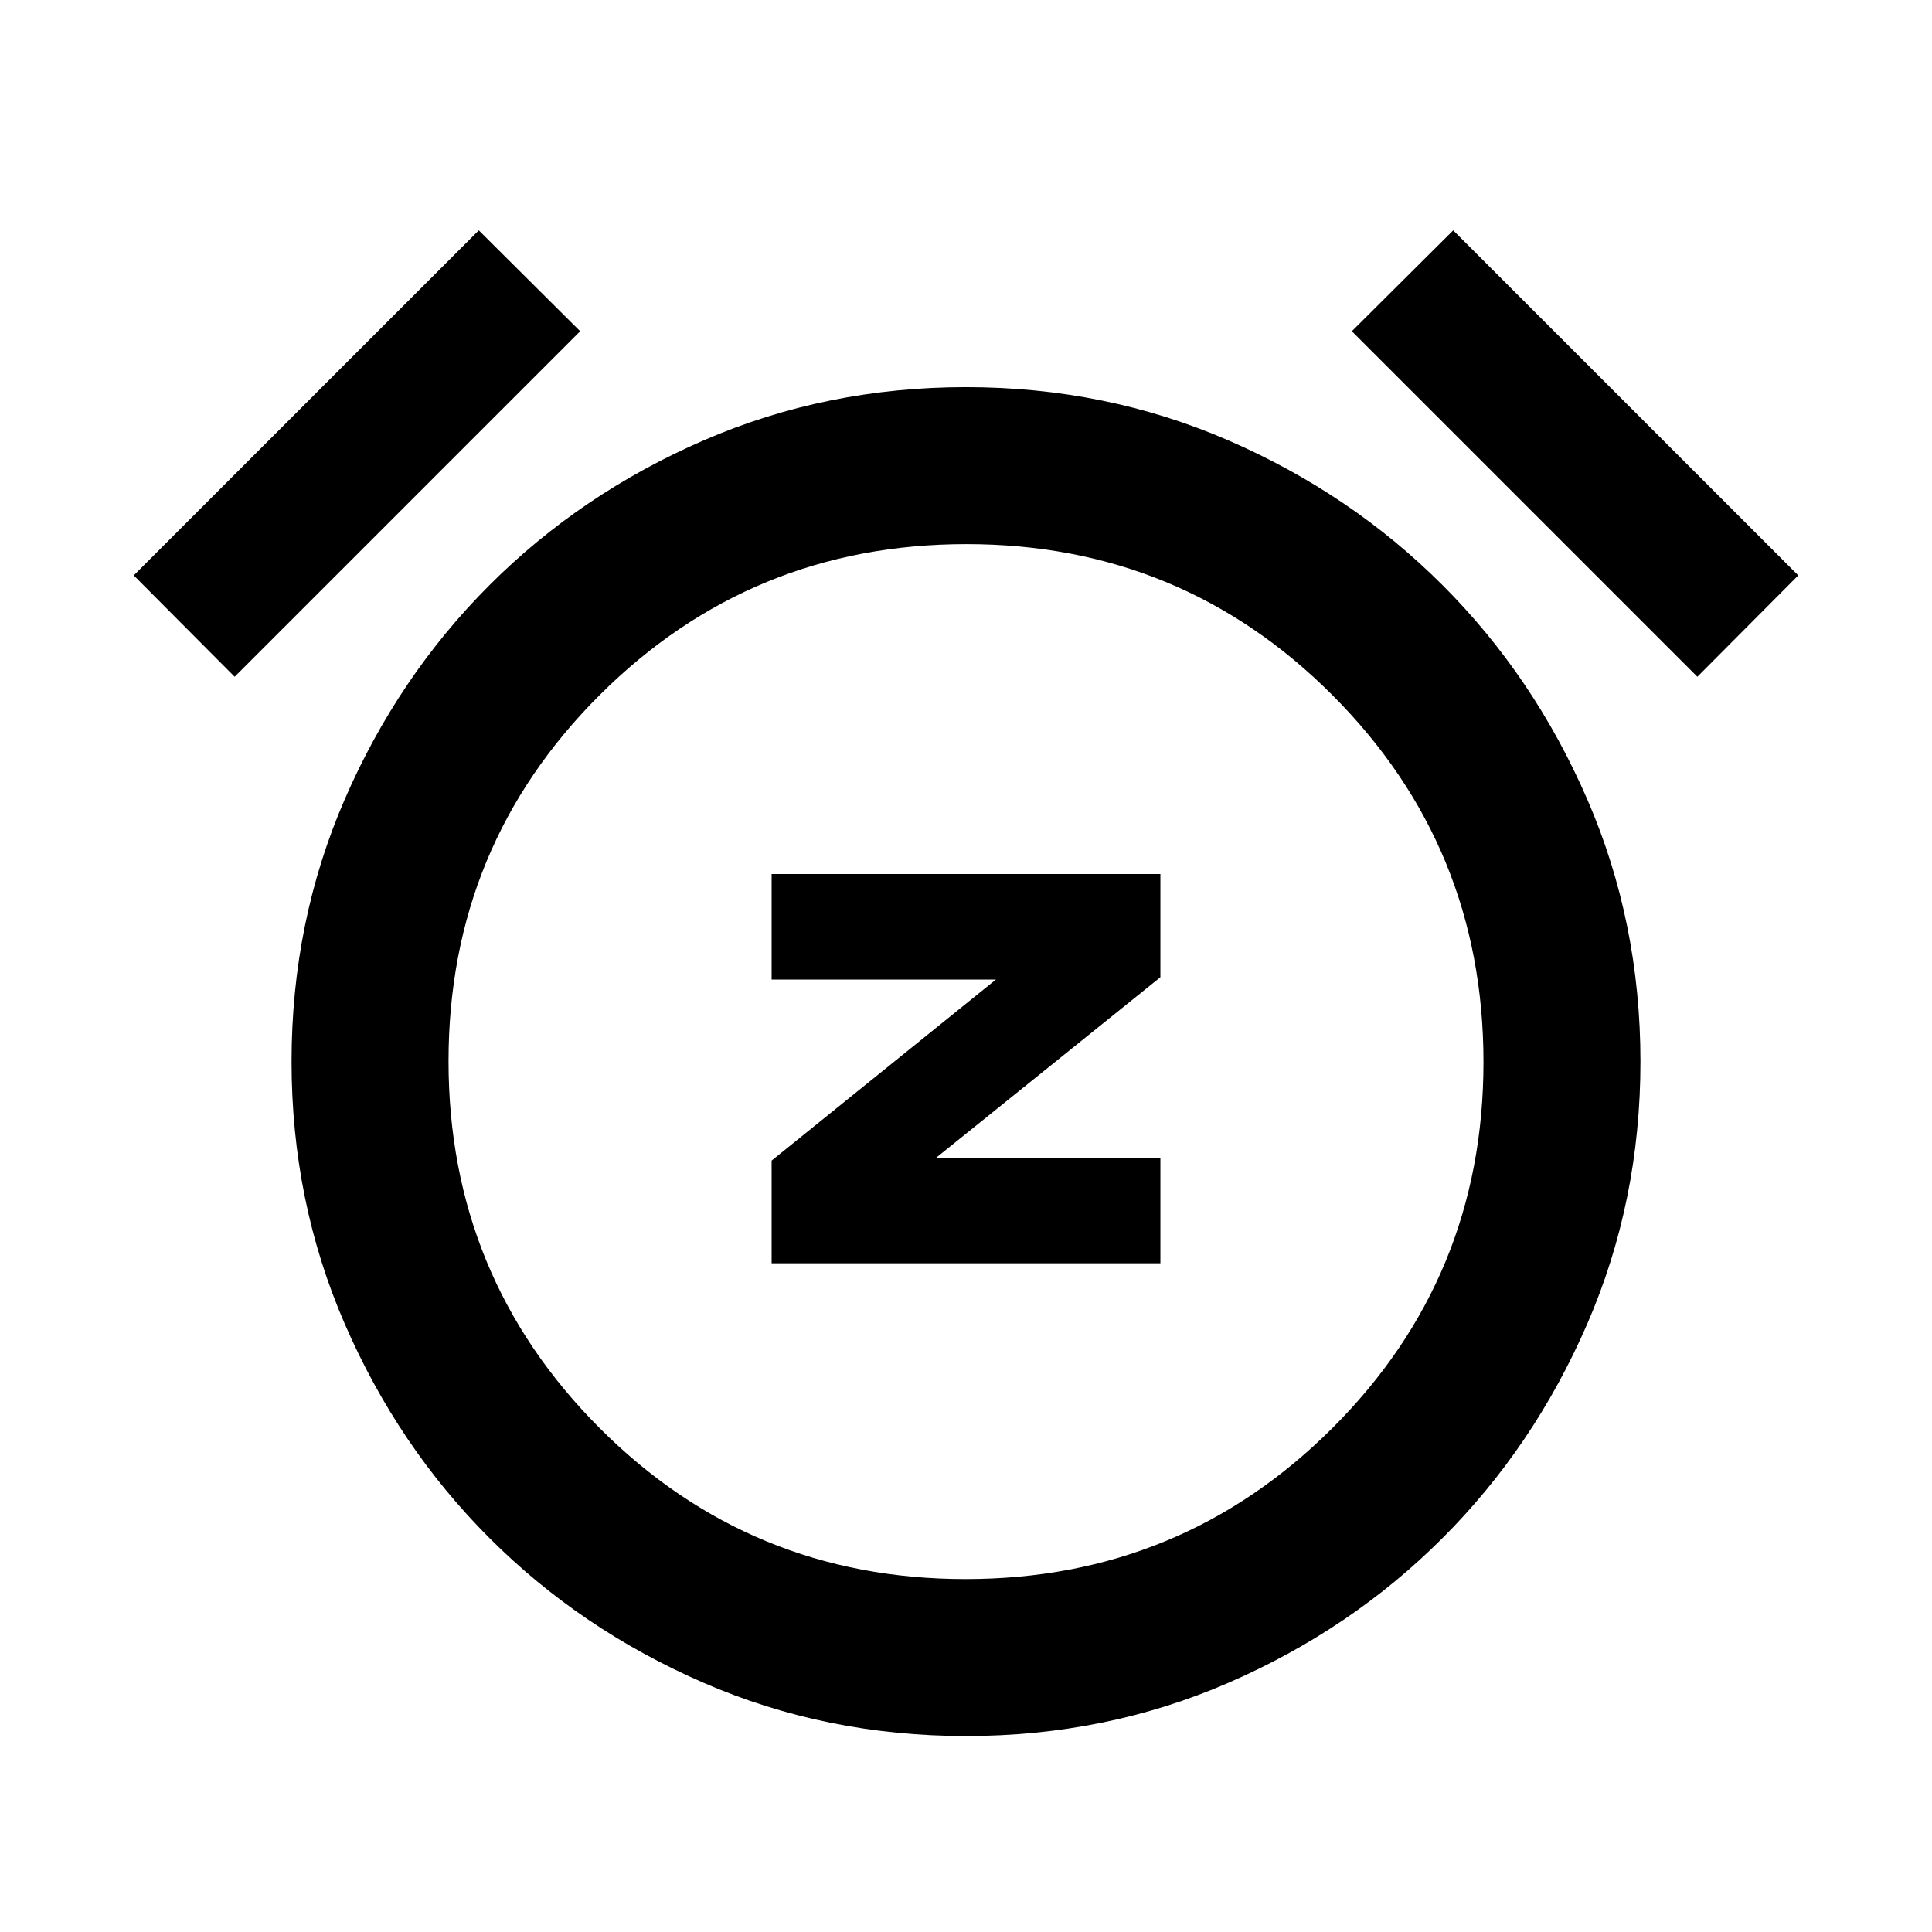 <svg xmlns="http://www.w3.org/2000/svg" height="20" viewBox="0 -960 960 960" width="20"><path d="M383.41-332.28h193.18v-52.42H465.13l111.46-89.73v-51.27H383.41v52.42h111.46L383.41-383.3v51.02ZM480-97.37q-69.43 0-130.37-26.45t-106.4-71.91q-45.46-45.46-71.91-106.4-26.45-60.94-26.45-130.37t26.45-130.37q26.45-60.94 71.91-106.4 45.46-45.46 106.4-71.91 60.94-26.45 130.37-26.45t130.37 26.45q60.94 26.45 106.4 71.91 45.46 45.46 71.91 106.4 26.45 60.94 26.45 130.37t-26.45 130.37q-26.45 60.94-71.91 106.4-45.46 45.46-106.4 71.91Q549.43-97.37 480-97.37Zm1-342.13ZM237.91-845.54l50.37 50.13-171.69 171.69-50.13-50.37 171.45-171.45Zm484.18 0 171.45 171.45-50.13 50.37-171.69-171.69 50.37-50.13ZM479.78-175.37q107.02 0 182.19-74.94 75.16-74.95 75.16-181.97t-74.94-182.19q-74.95-75.16-181.97-75.16t-182.19 74.94q-75.16 74.95-75.16 181.97t74.94 182.19q74.95 75.16 181.97 75.16Z"/></svg>